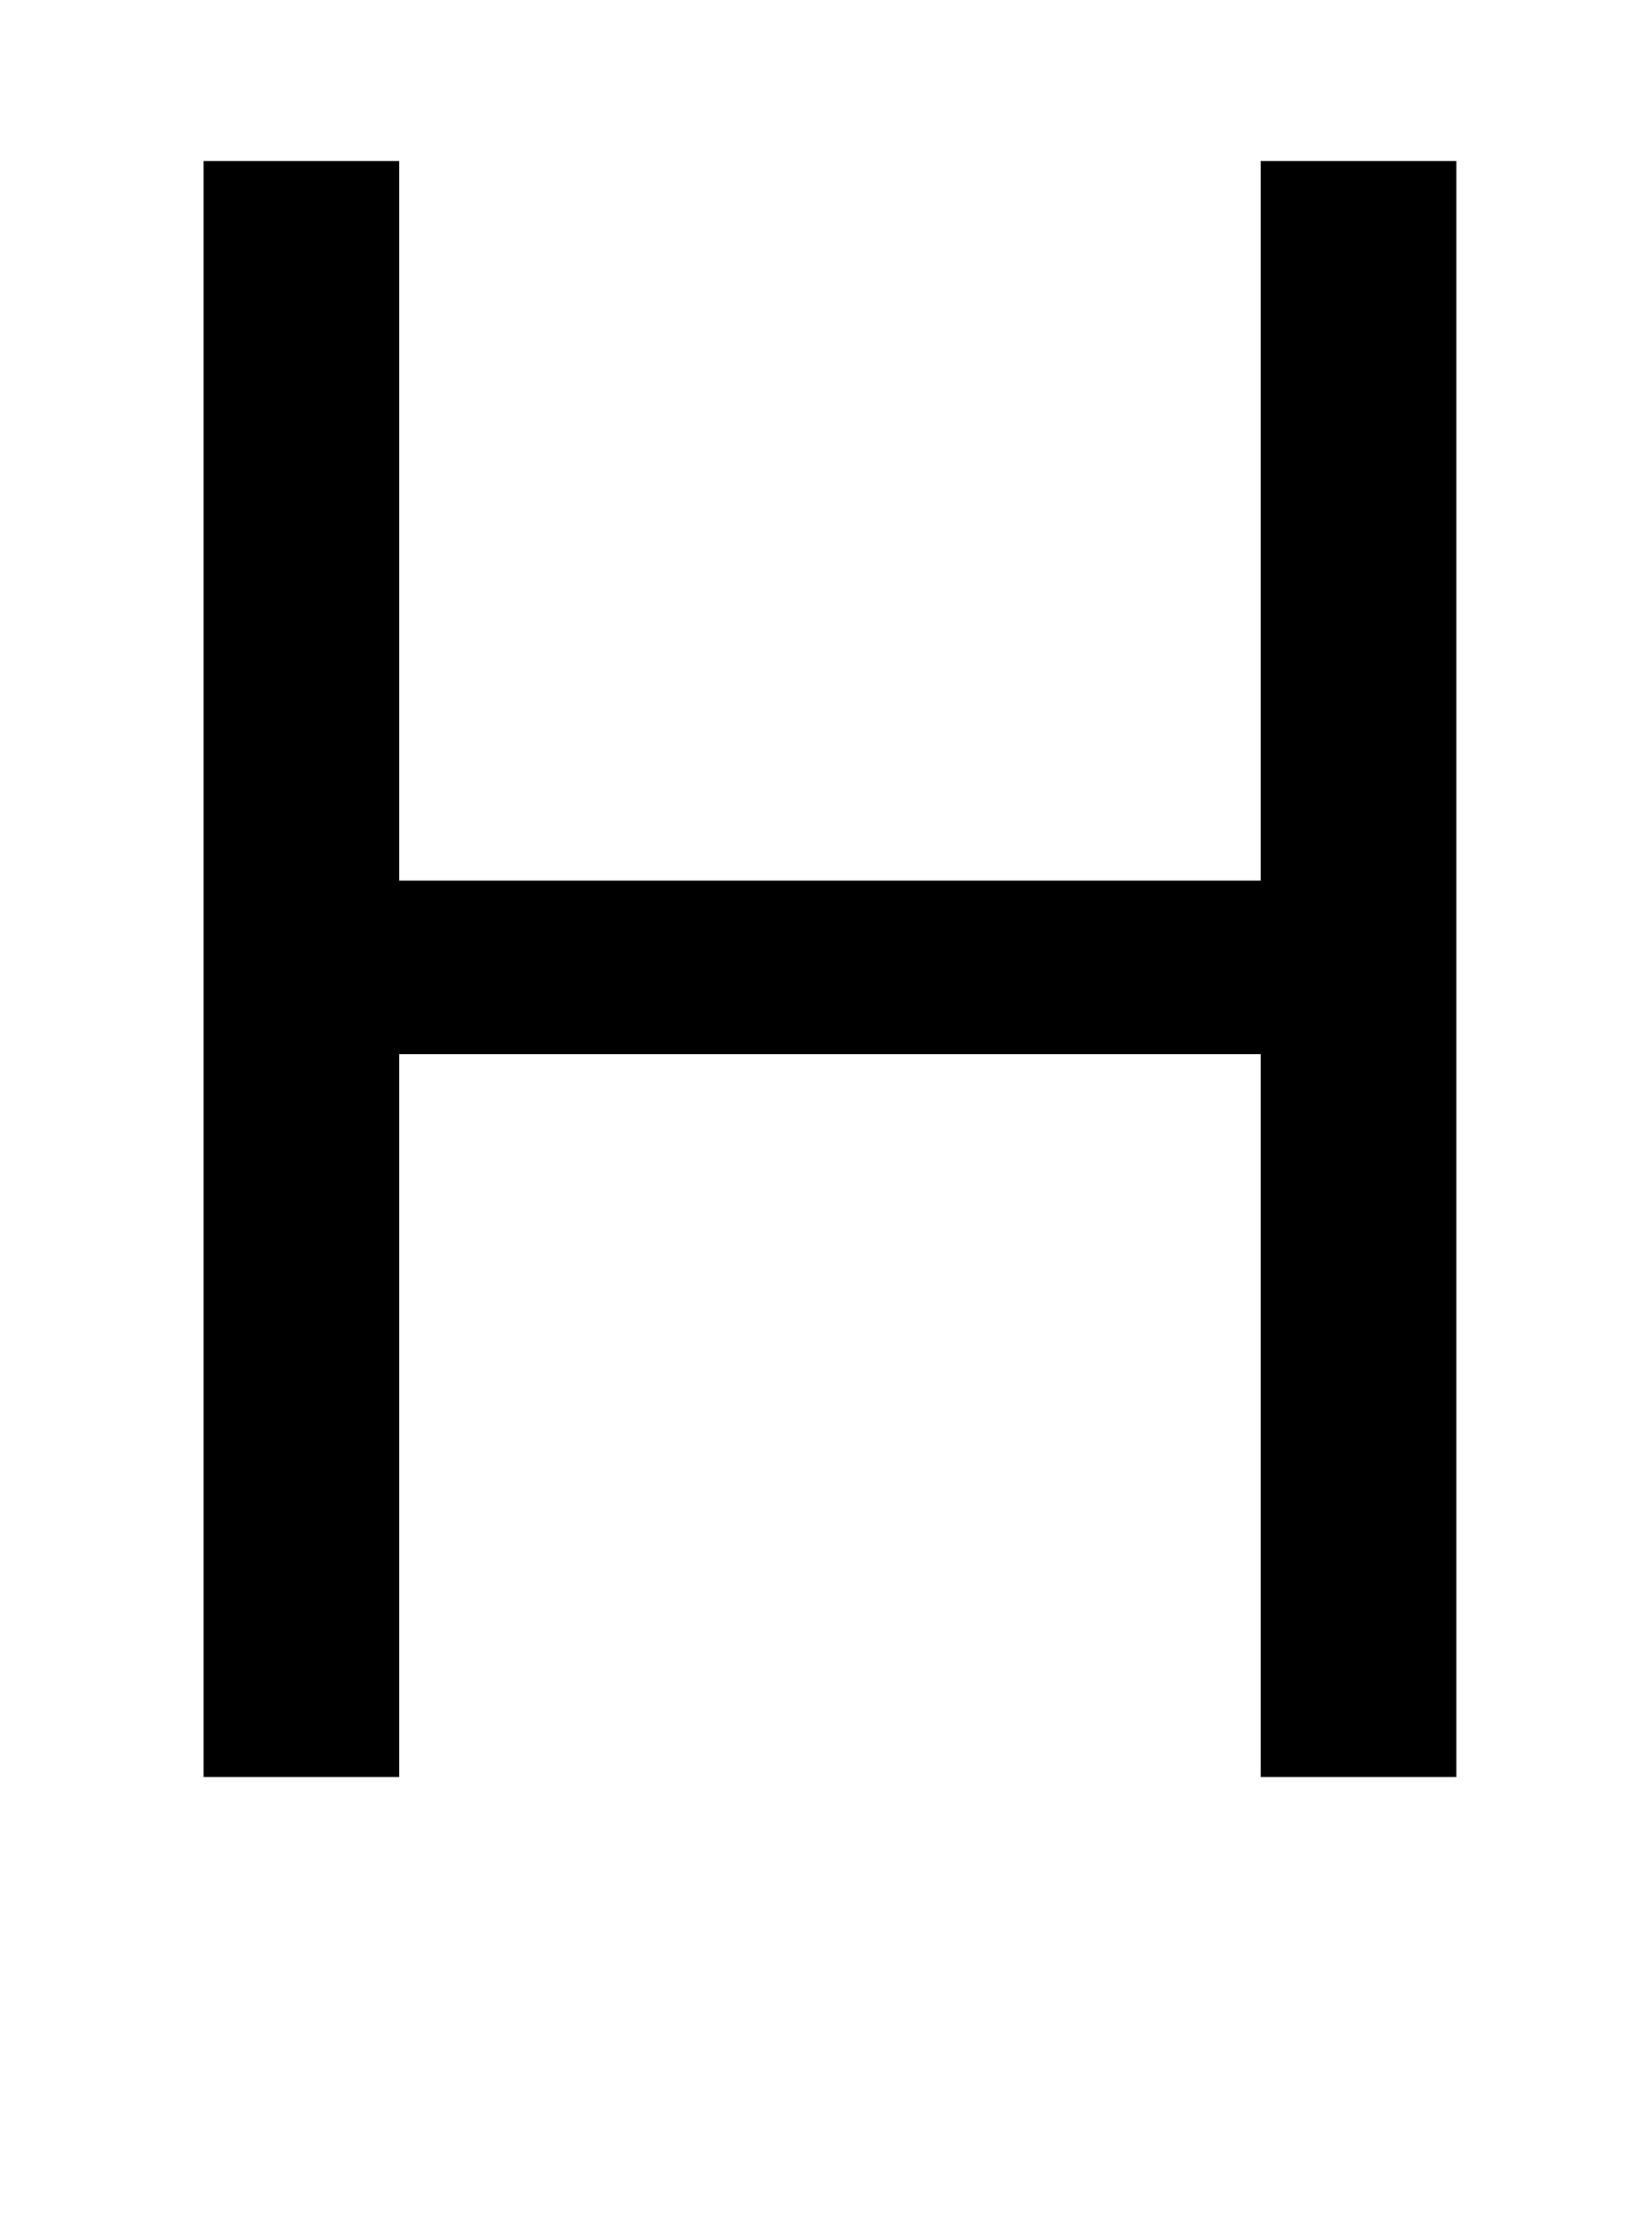 <?xml version="1.0" standalone="no"?>
<!DOCTYPE svg PUBLIC "-//W3C//DTD SVG 1.1//EN" "http://www.w3.org/Graphics/SVG/1.1/DTD/svg11.dtd" >
<svg xmlns="http://www.w3.org/2000/svg" xmlns:xlink="http://www.w3.org/1999/xlink" version="1.1" viewBox="-10 0 2094 2816">
  <g transform="matrix(1 0 0 -1 0 2252)">
   <path fill="currentColor"
d="M248 0v2048h248v-912h1092v912h248v-2048h-248v916h-1092v-916h-248z" />
  </g>

</svg>
